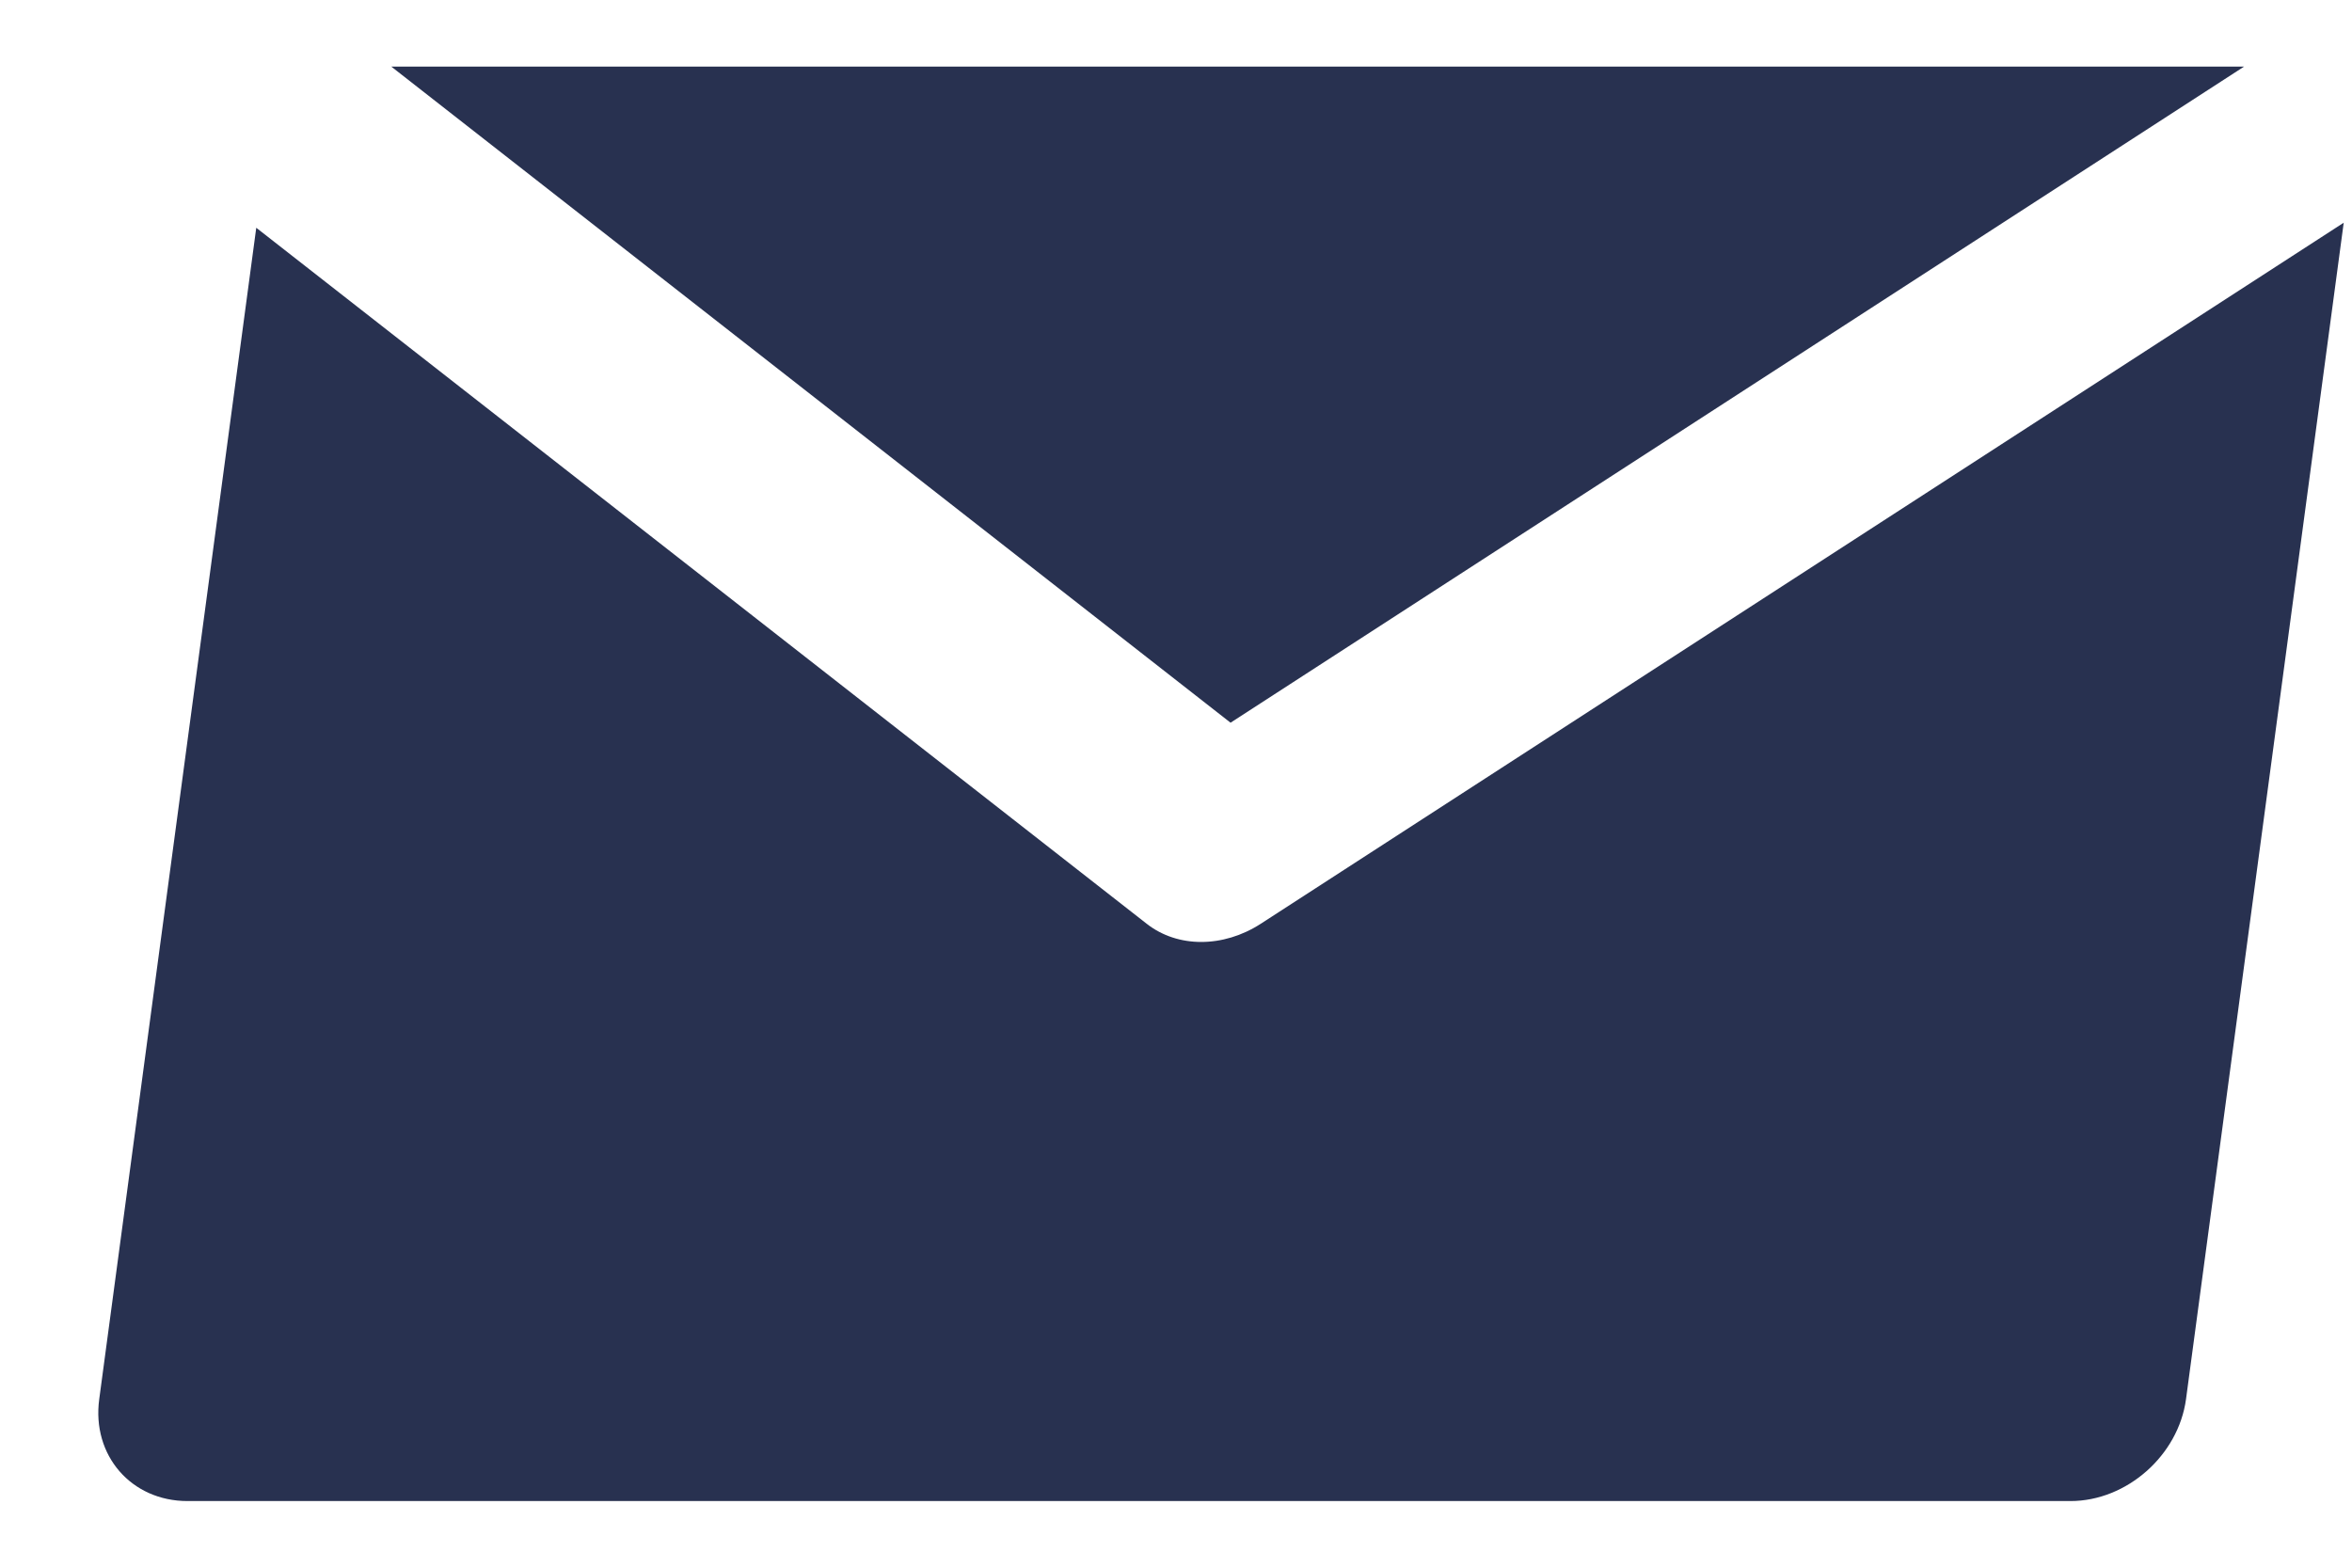 <?xml version="1.0" encoding="UTF-8"?>
<svg width="21px" height="14px" viewBox="0 0 21 14" version="1.1" xmlns="http://www.w3.org/2000/svg" xmlns:xlink="http://www.w3.org/1999/xlink">
    <!-- Generator: Sketch 42 (36781) - http://www.bohemiancoding.com/sketch -->
    <title>mail</title>
    <desc>Created with Sketch.</desc>
    <defs></defs>
    <g id="Page-1" stroke="none" stroke-width="1" fill="none" fill-rule="evenodd">
        <g id="styleguide" transform="translate(-1009, -275)" fill="#283150">
            <g id="mail" transform="translate(1009, 275)">
                <g id="icons/mail">
                    <path d="M19.518,12.495 C19.45,12.997 18.989,13.405 18.486,13.405 L1.674,13.405 C1.172,13.405 0.818,12.997 0.886,12.495 L2.288,2.034 L10.239,8.25 C10.377,8.358 10.547,8.412 10.725,8.412 C10.903,8.412 11.089,8.358 11.256,8.25 L20.926,1.989 L19.518,12.495 Z M3.494,0.595 L10.987,6.454 L20.036,0.595 L3.494,0.595 Z" id="Fill-2"></path>
                </g>
            </g>
        </g>
    </g>
</svg>